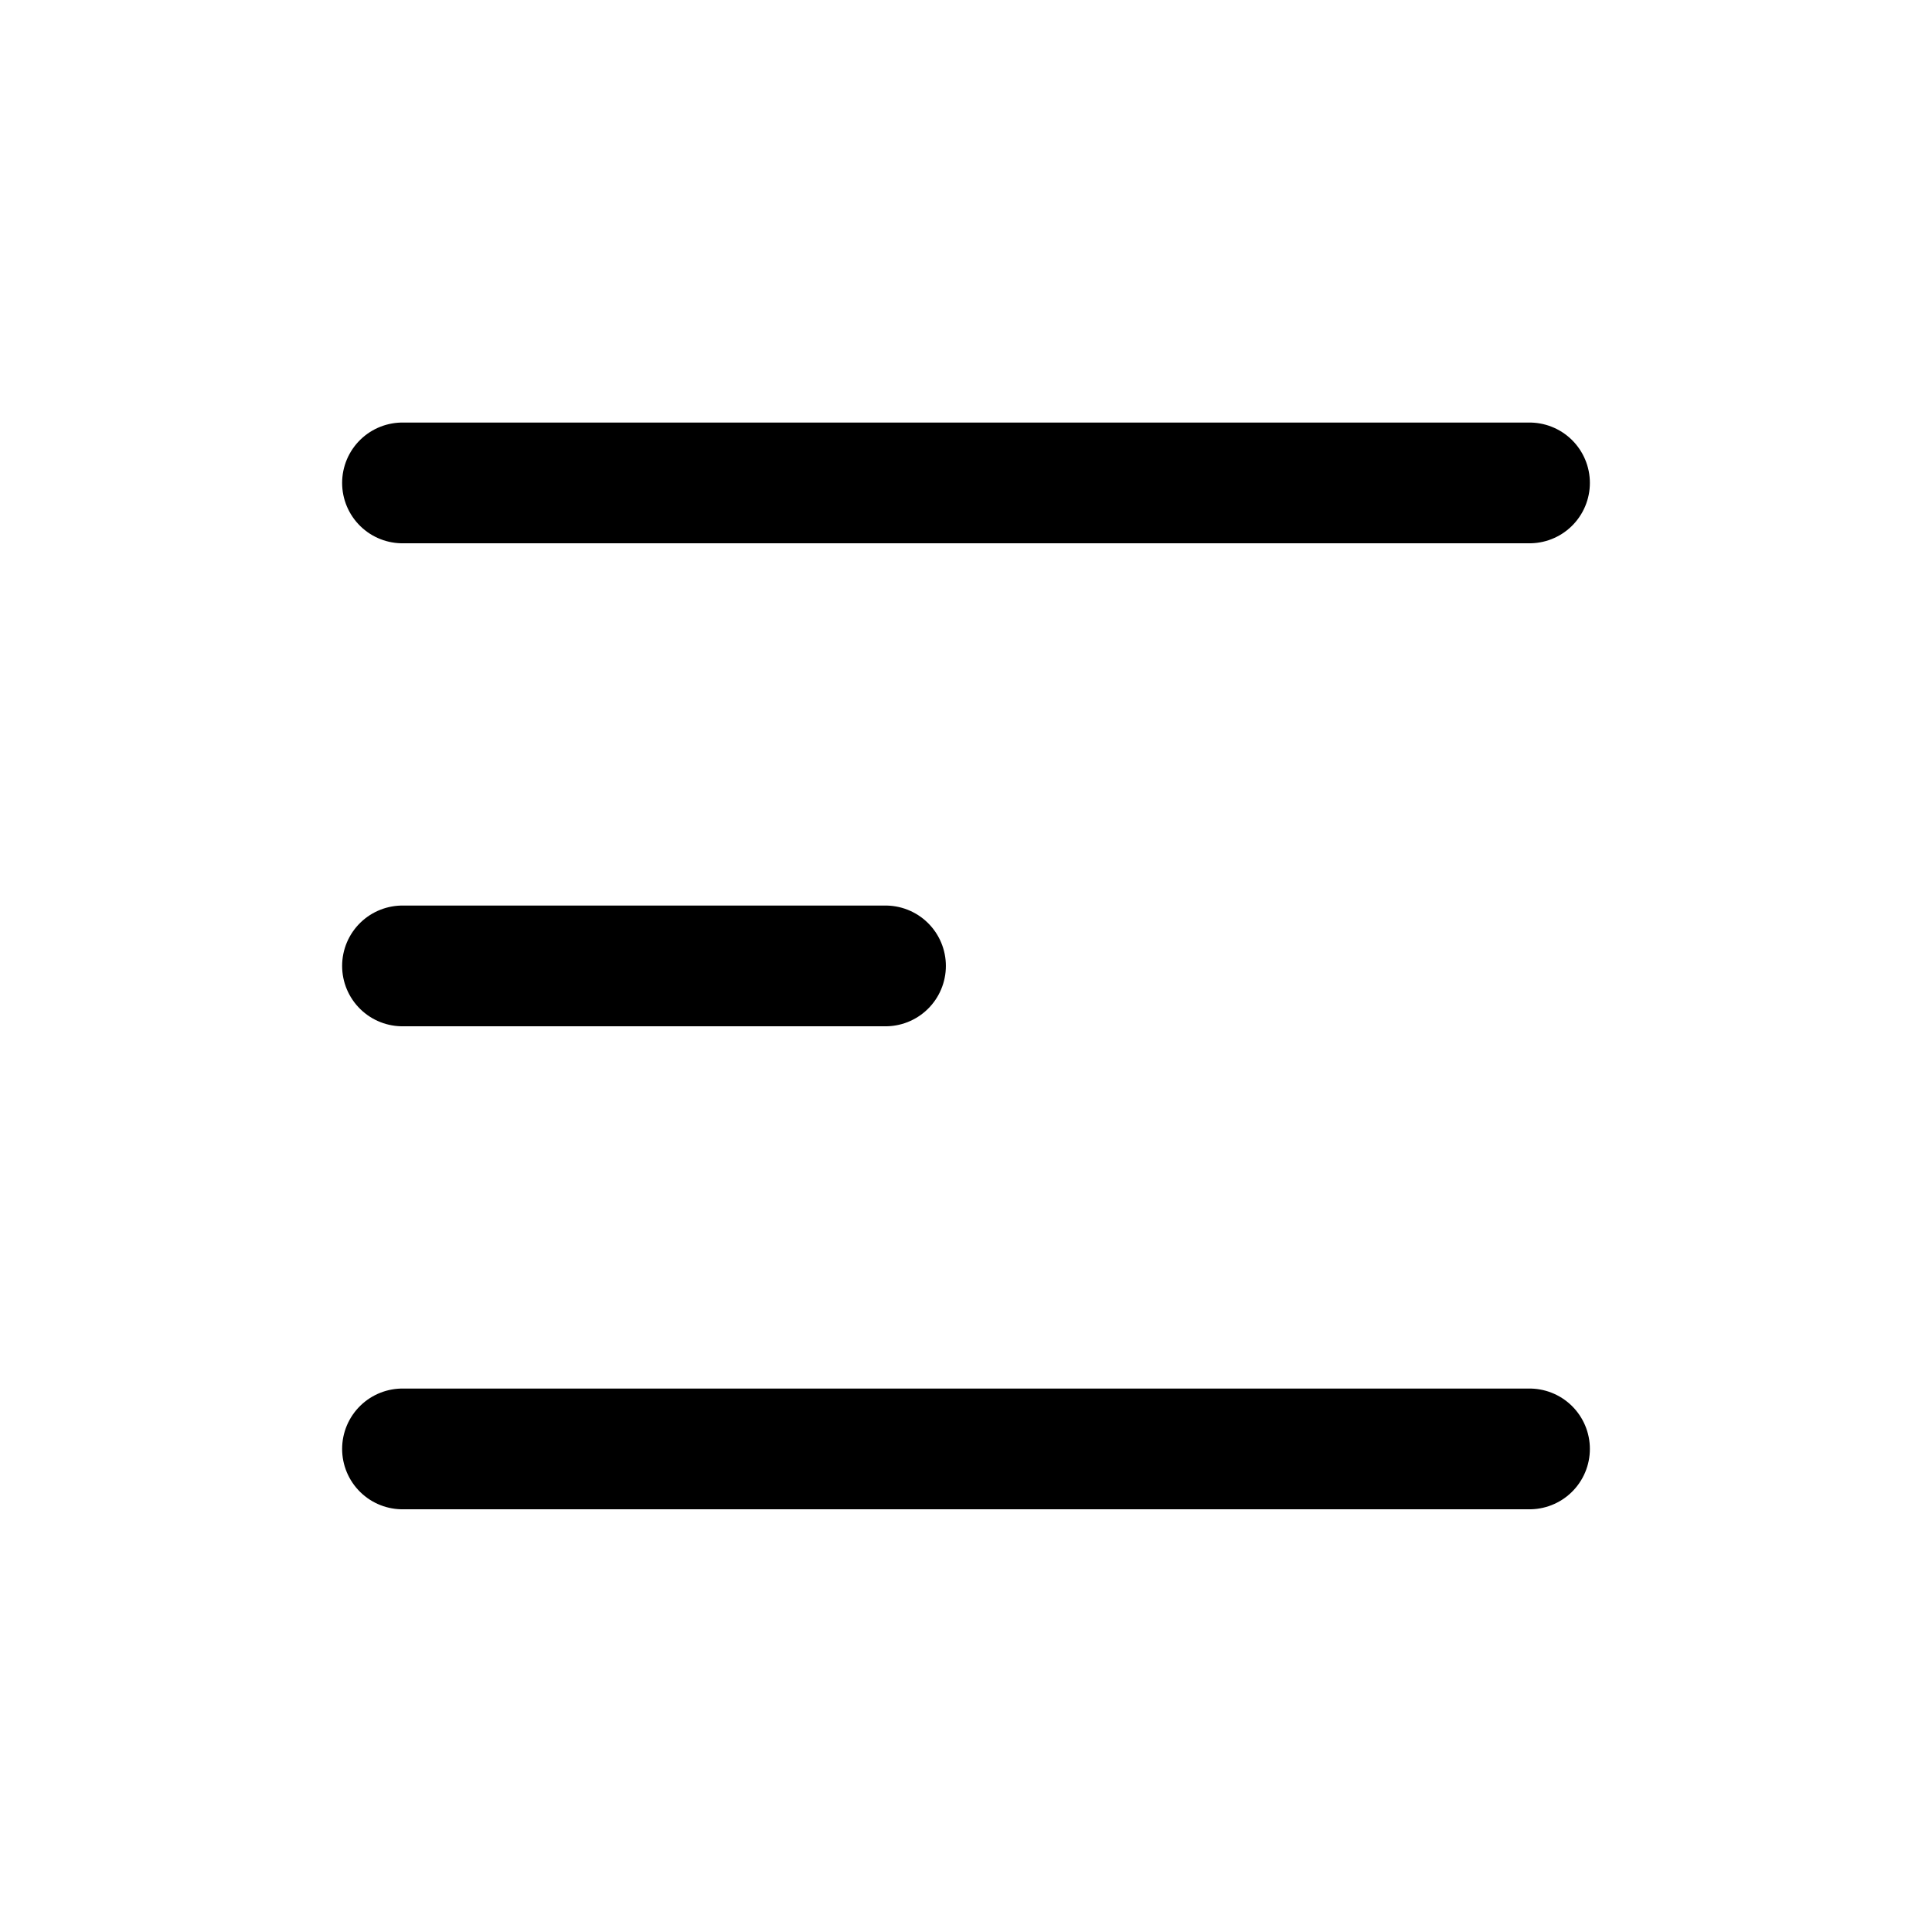 <svg width="24" height="24" viewBox="0 0 24 24" fill="none" xmlns="http://www.w3.org/2000/svg">
<path d="M5 17.999H19M5 5.999H19M5 11.999H11" stroke="black" stroke-width="1.5" stroke-linecap="round"/>
</svg>
